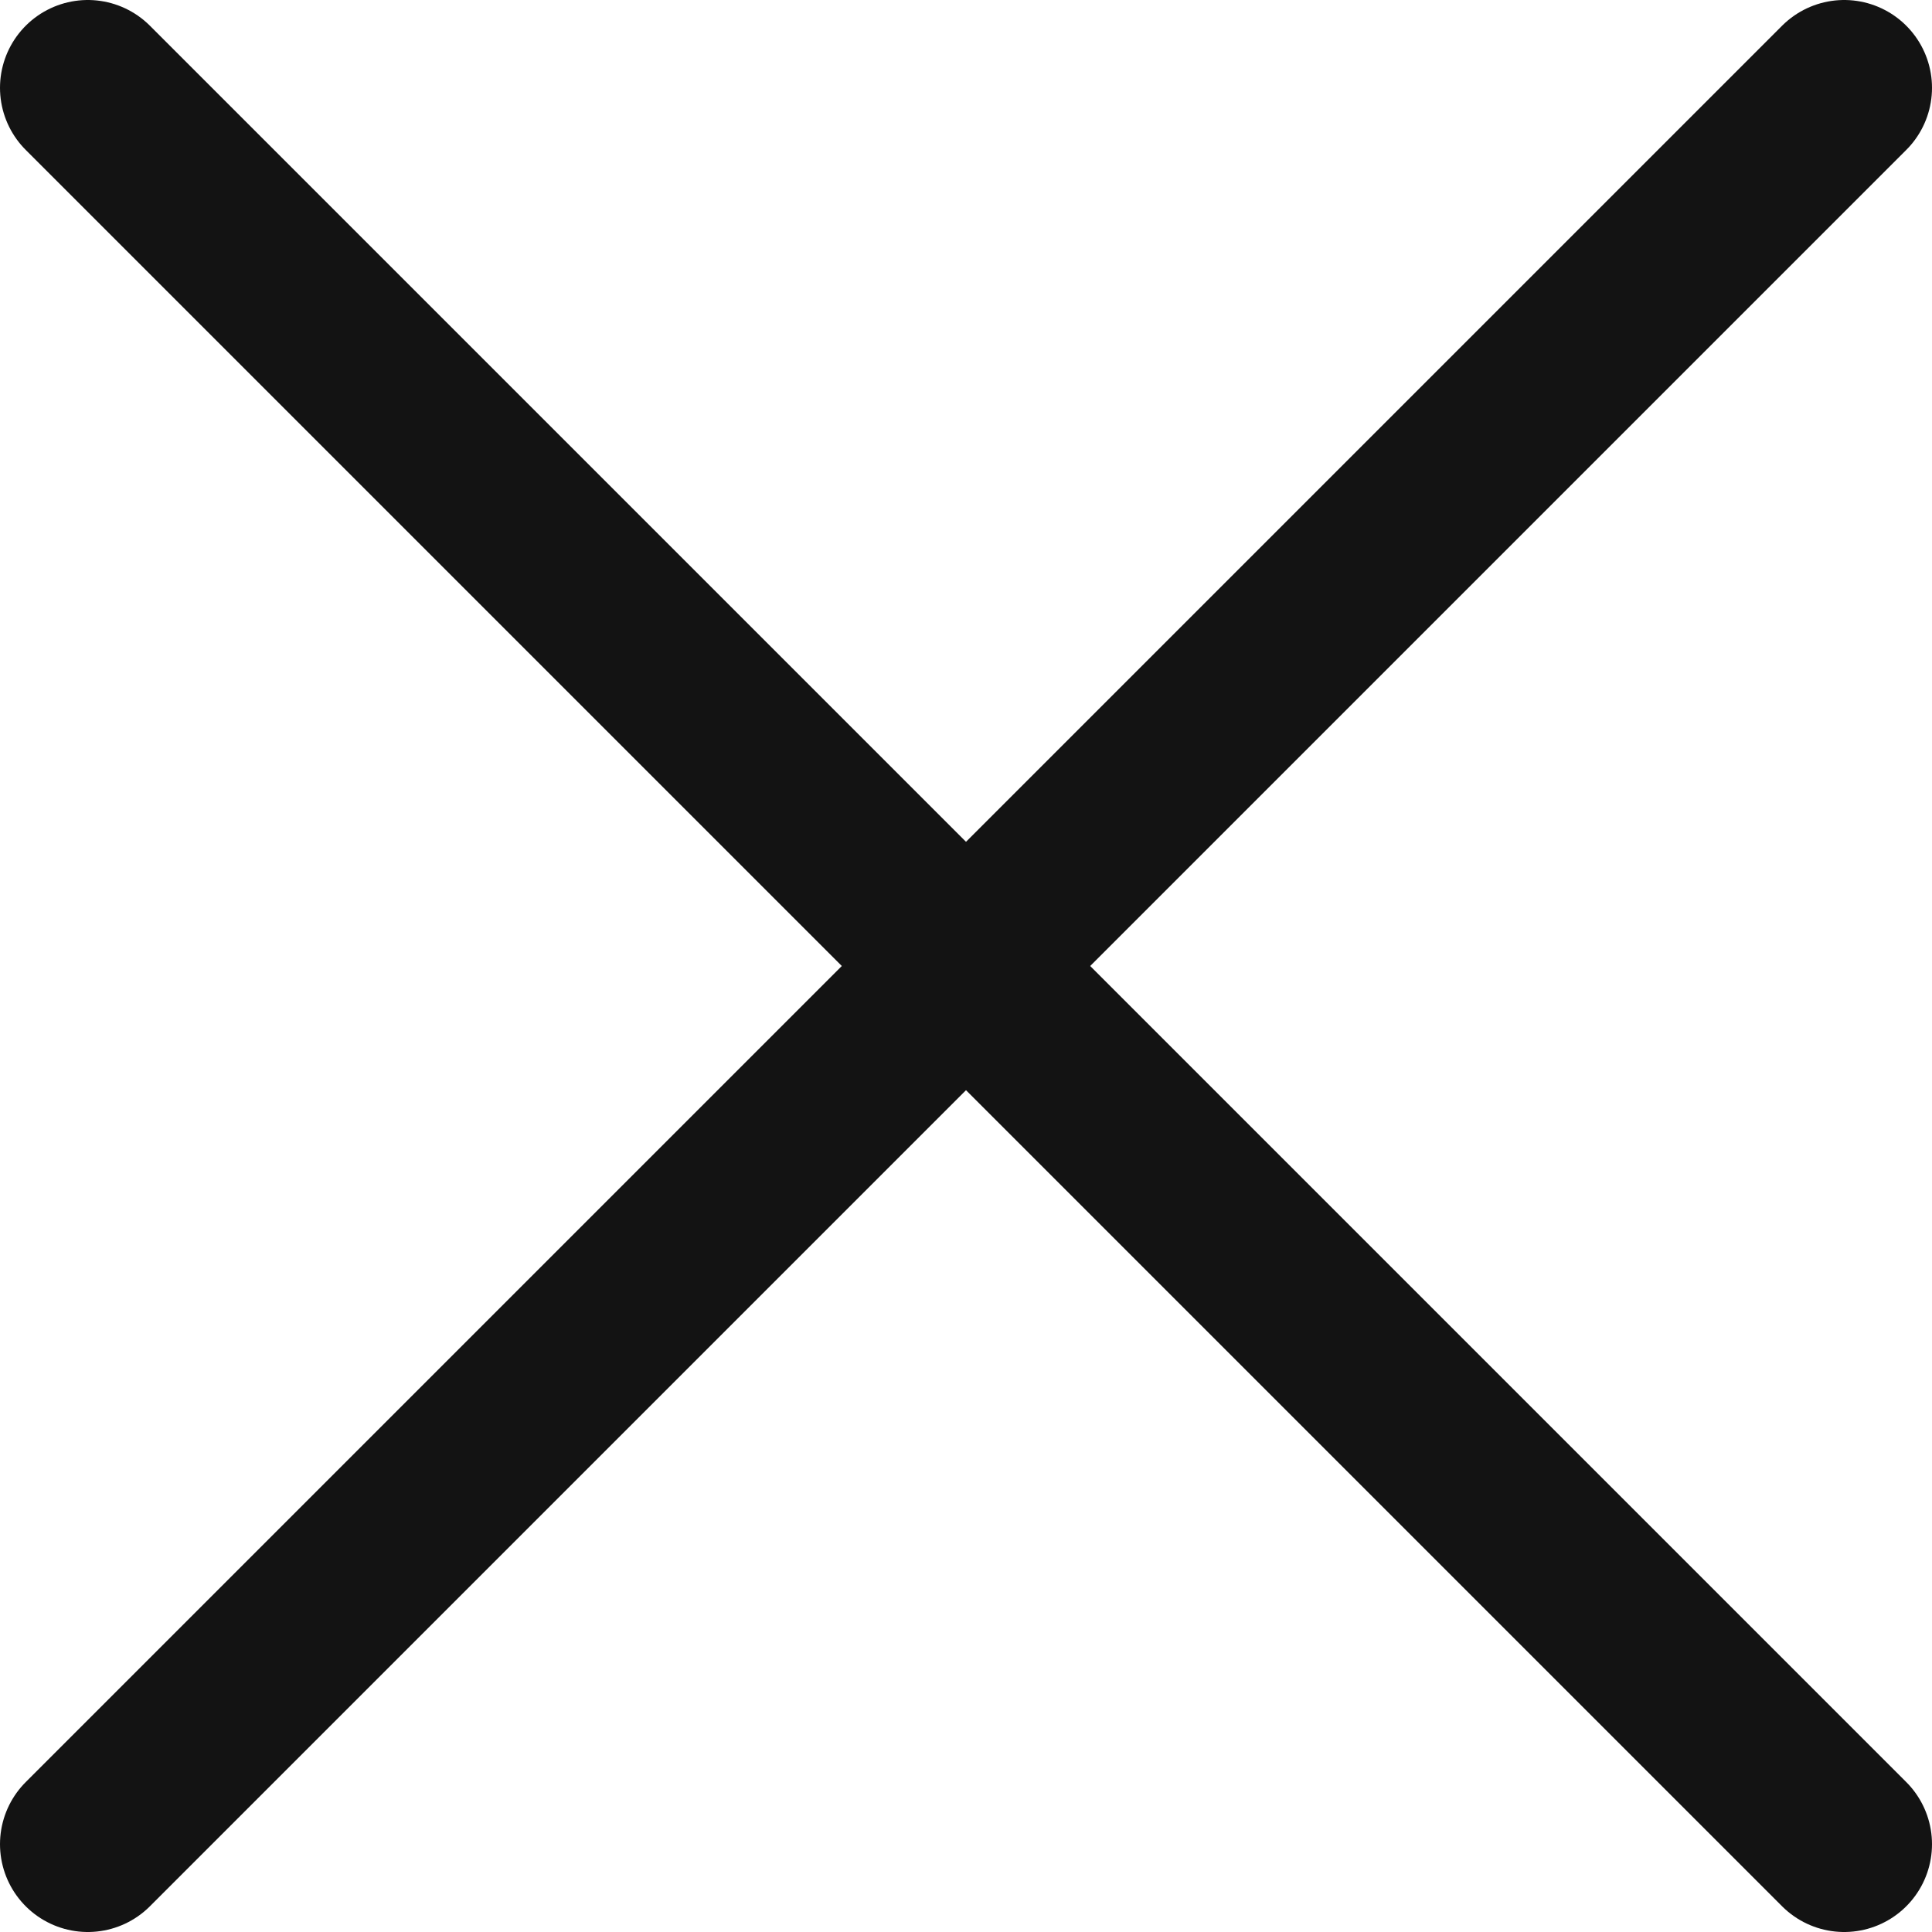 <svg width="22" height="22" viewBox="0 0 22 22" fill="none" xmlns="http://www.w3.org/2000/svg">
<path d="M1 21L21 1" stroke="#131313" stroke-width="2" stroke-linecap="round" stroke-linejoin="round"/>
<path d="M21 21L1 1" stroke="#131313" stroke-width="2" stroke-linecap="round" stroke-linejoin="round"/>
</svg>

